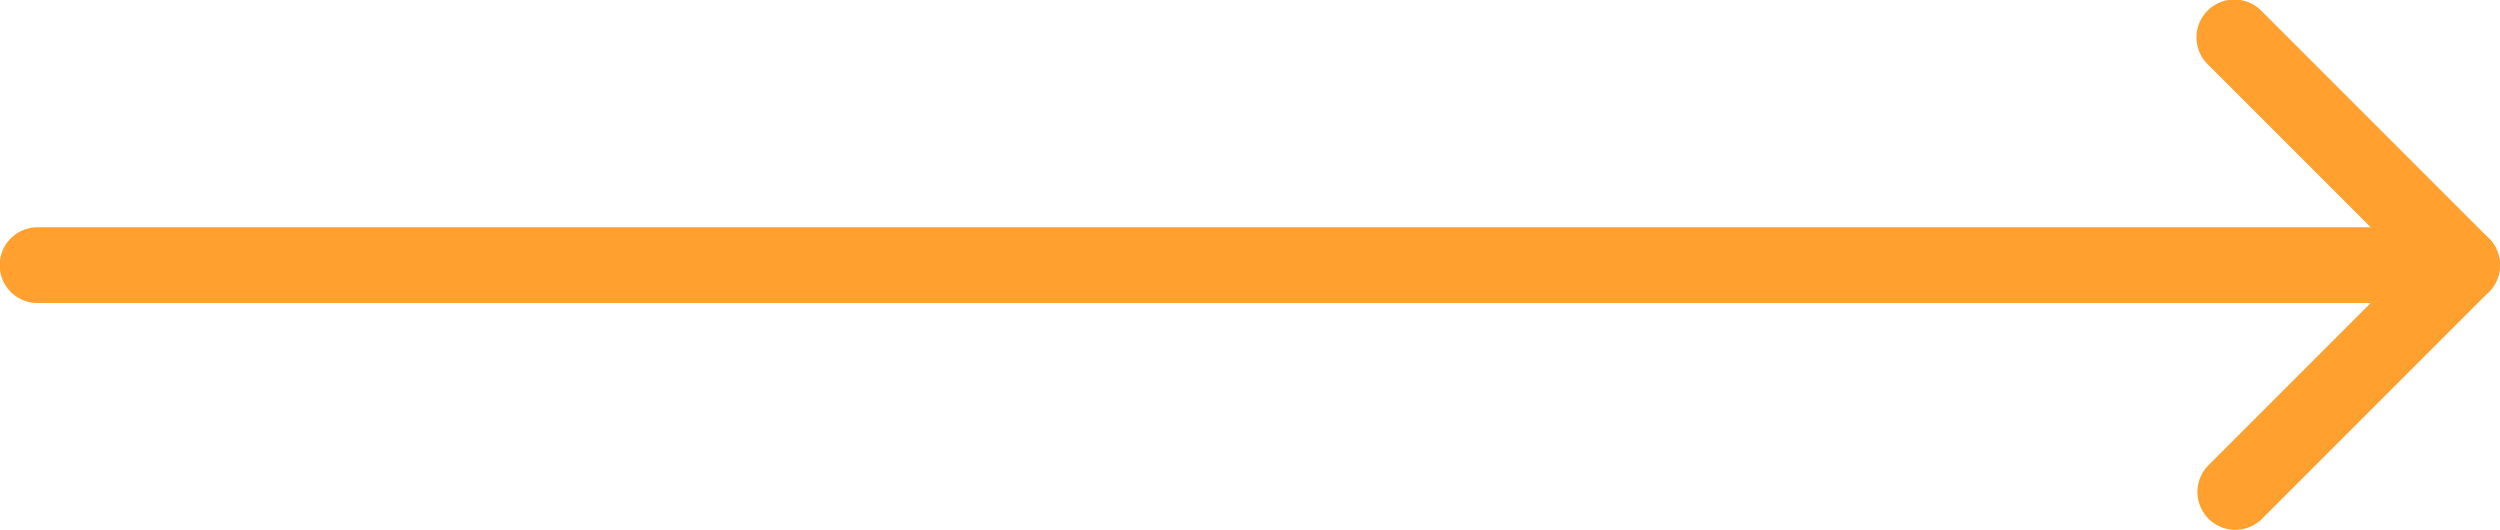 <svg width="66" height="14" viewBox="0 0 66 14" xmlns="http://www.w3.org/2000/svg"><title>Dynamic group</title><g fill="none" fill-rule="evenodd"><path d="M51-1h16v16H51z"/><path d="M.992 8a1 1 0 1 1 0-2H65a1 1 0 0 1 0 2H.992z" fill="#FFA02F" fill-rule="nonzero"/><path d="M58.293 1.707A1 1 0 1 1 59.707.293l6 6a1 1 0 0 1 0 1.414l-6 6a1 1 0 0 1-1.414-1.414L63.586 7l-5.293-5.293z" fill="#FFA02F" fill-rule="nonzero"/></g></svg>